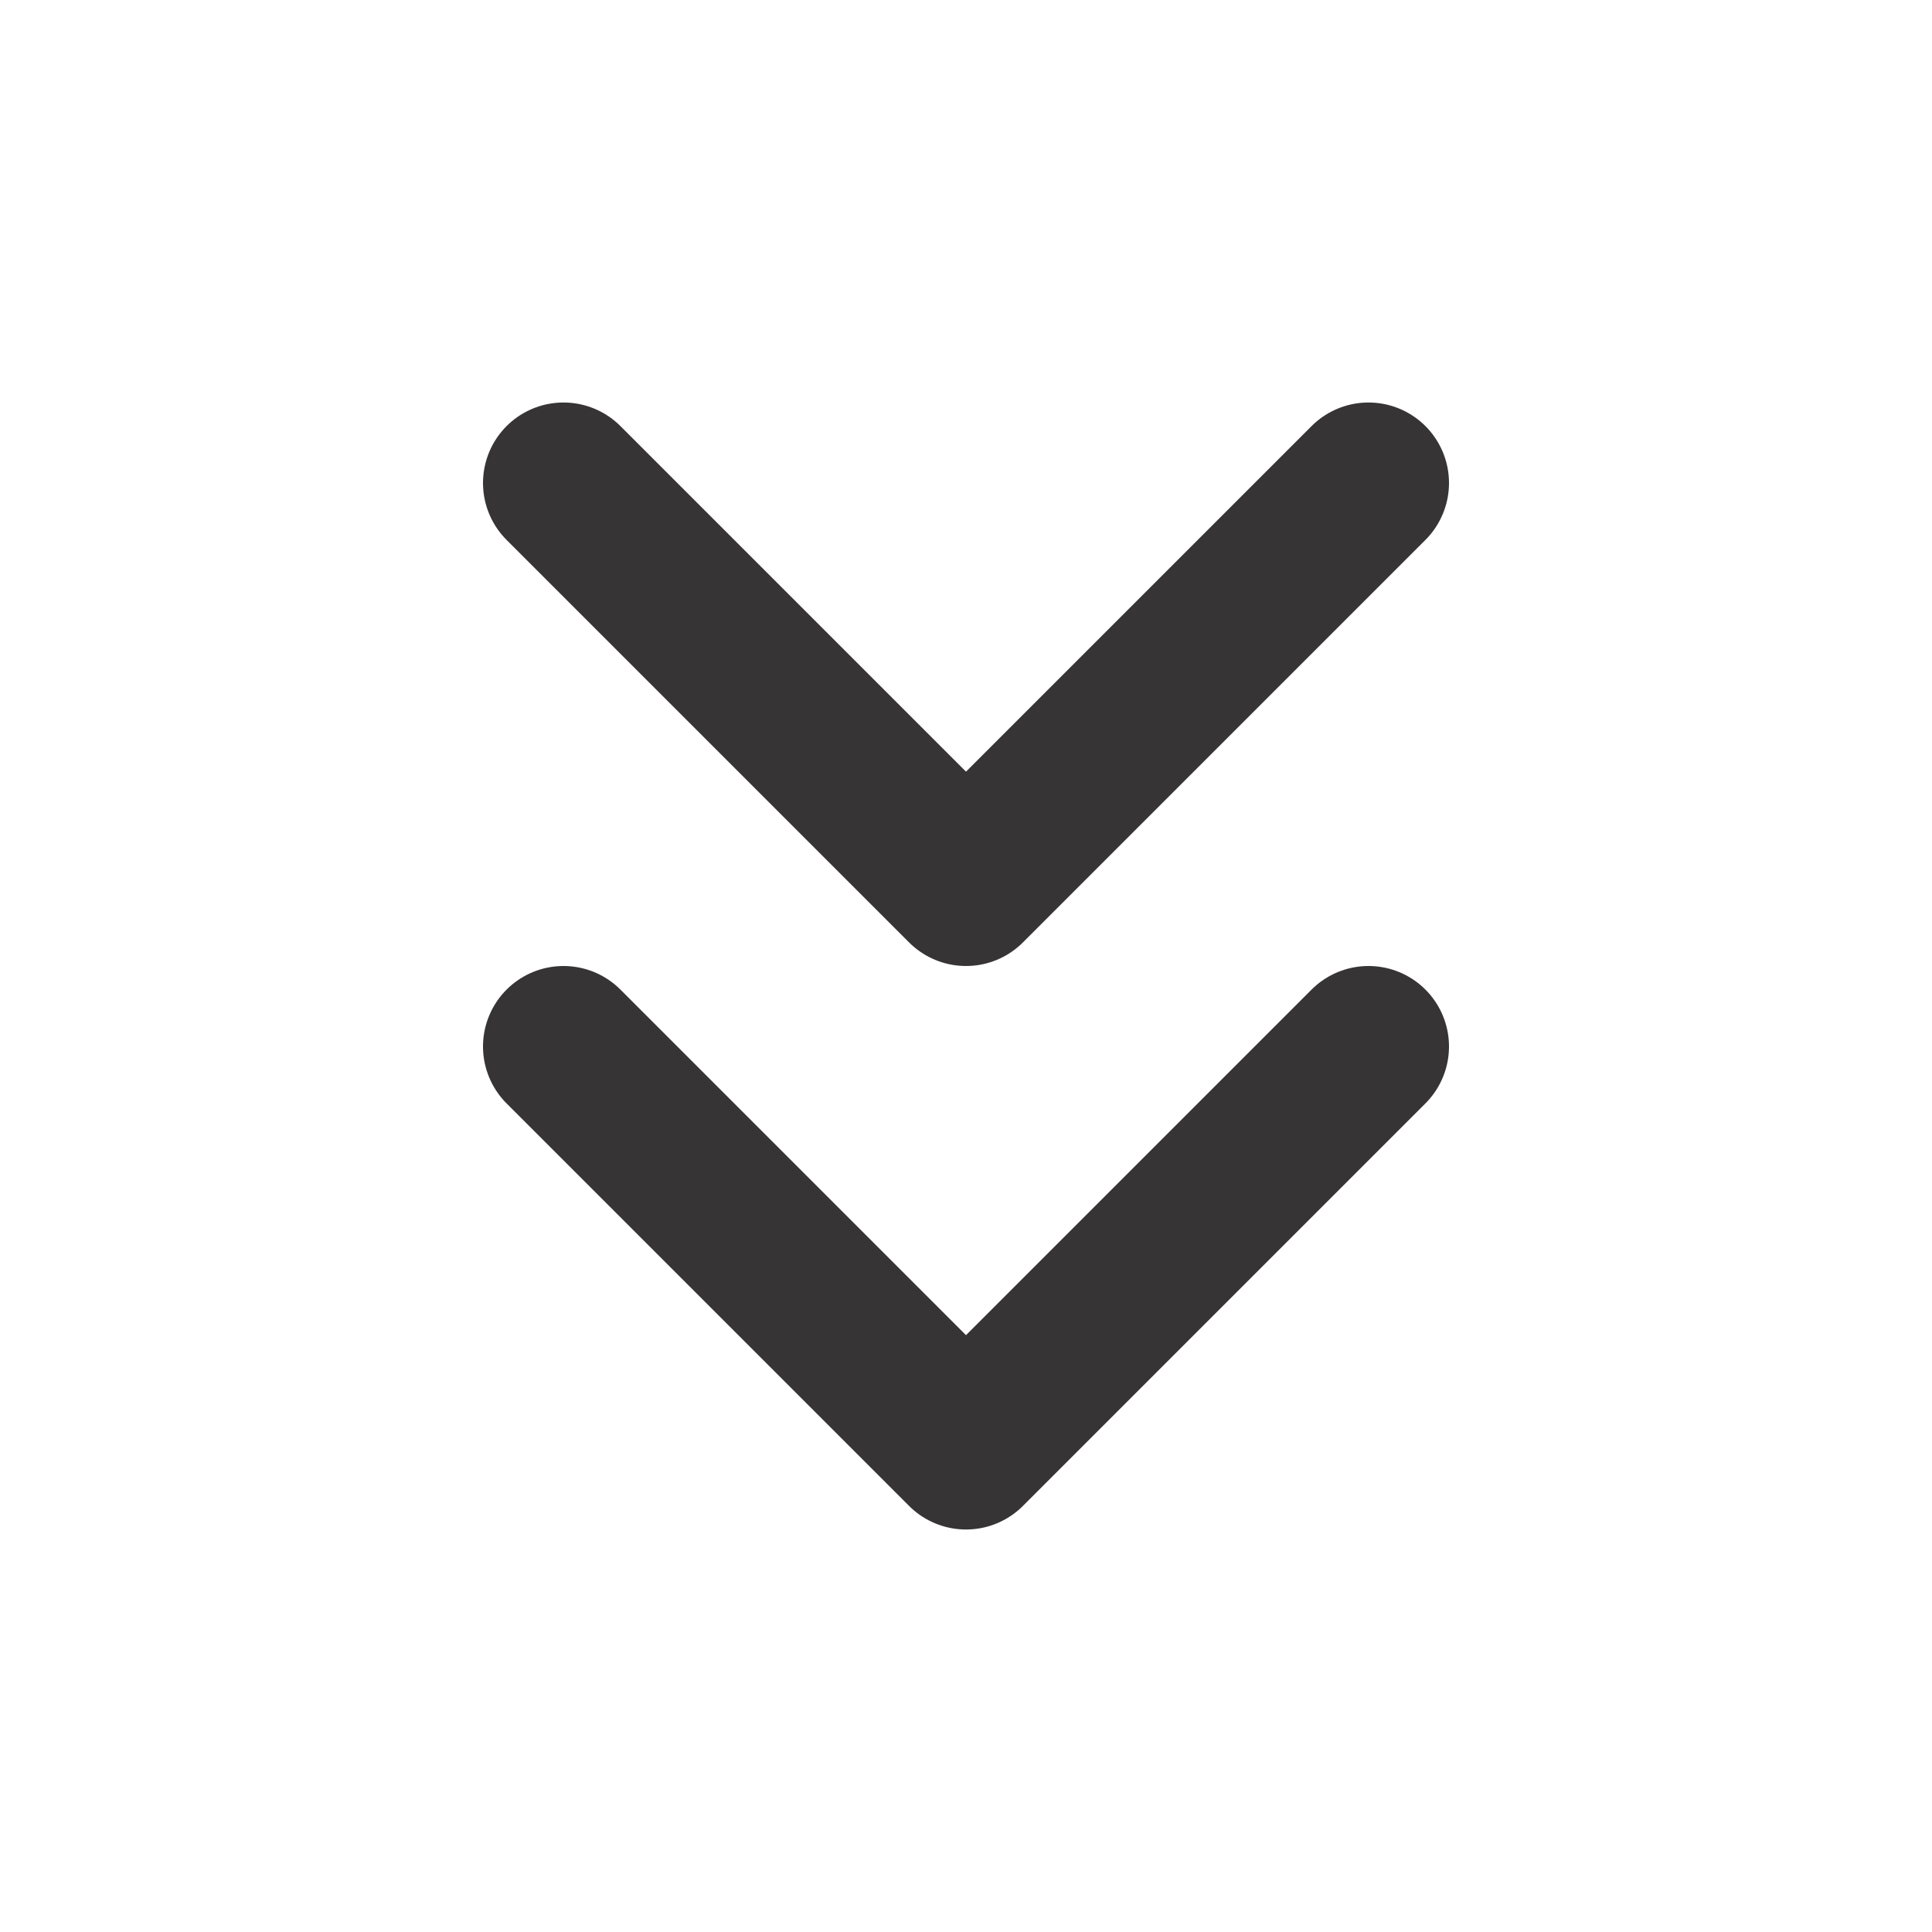 <svg xmlns="http://www.w3.org/2000/svg" width="24" height="24" viewBox="0 0 24 24" fill="none" stroke="#373435" stroke-width="2" stroke-linecap="round" stroke-linejoin="round" class="feather feather-chevrons-down"><polyline points="7 13 12 18 17 13"></polyline><polyline points="7 6 12 11 17 6"></polyline></svg>